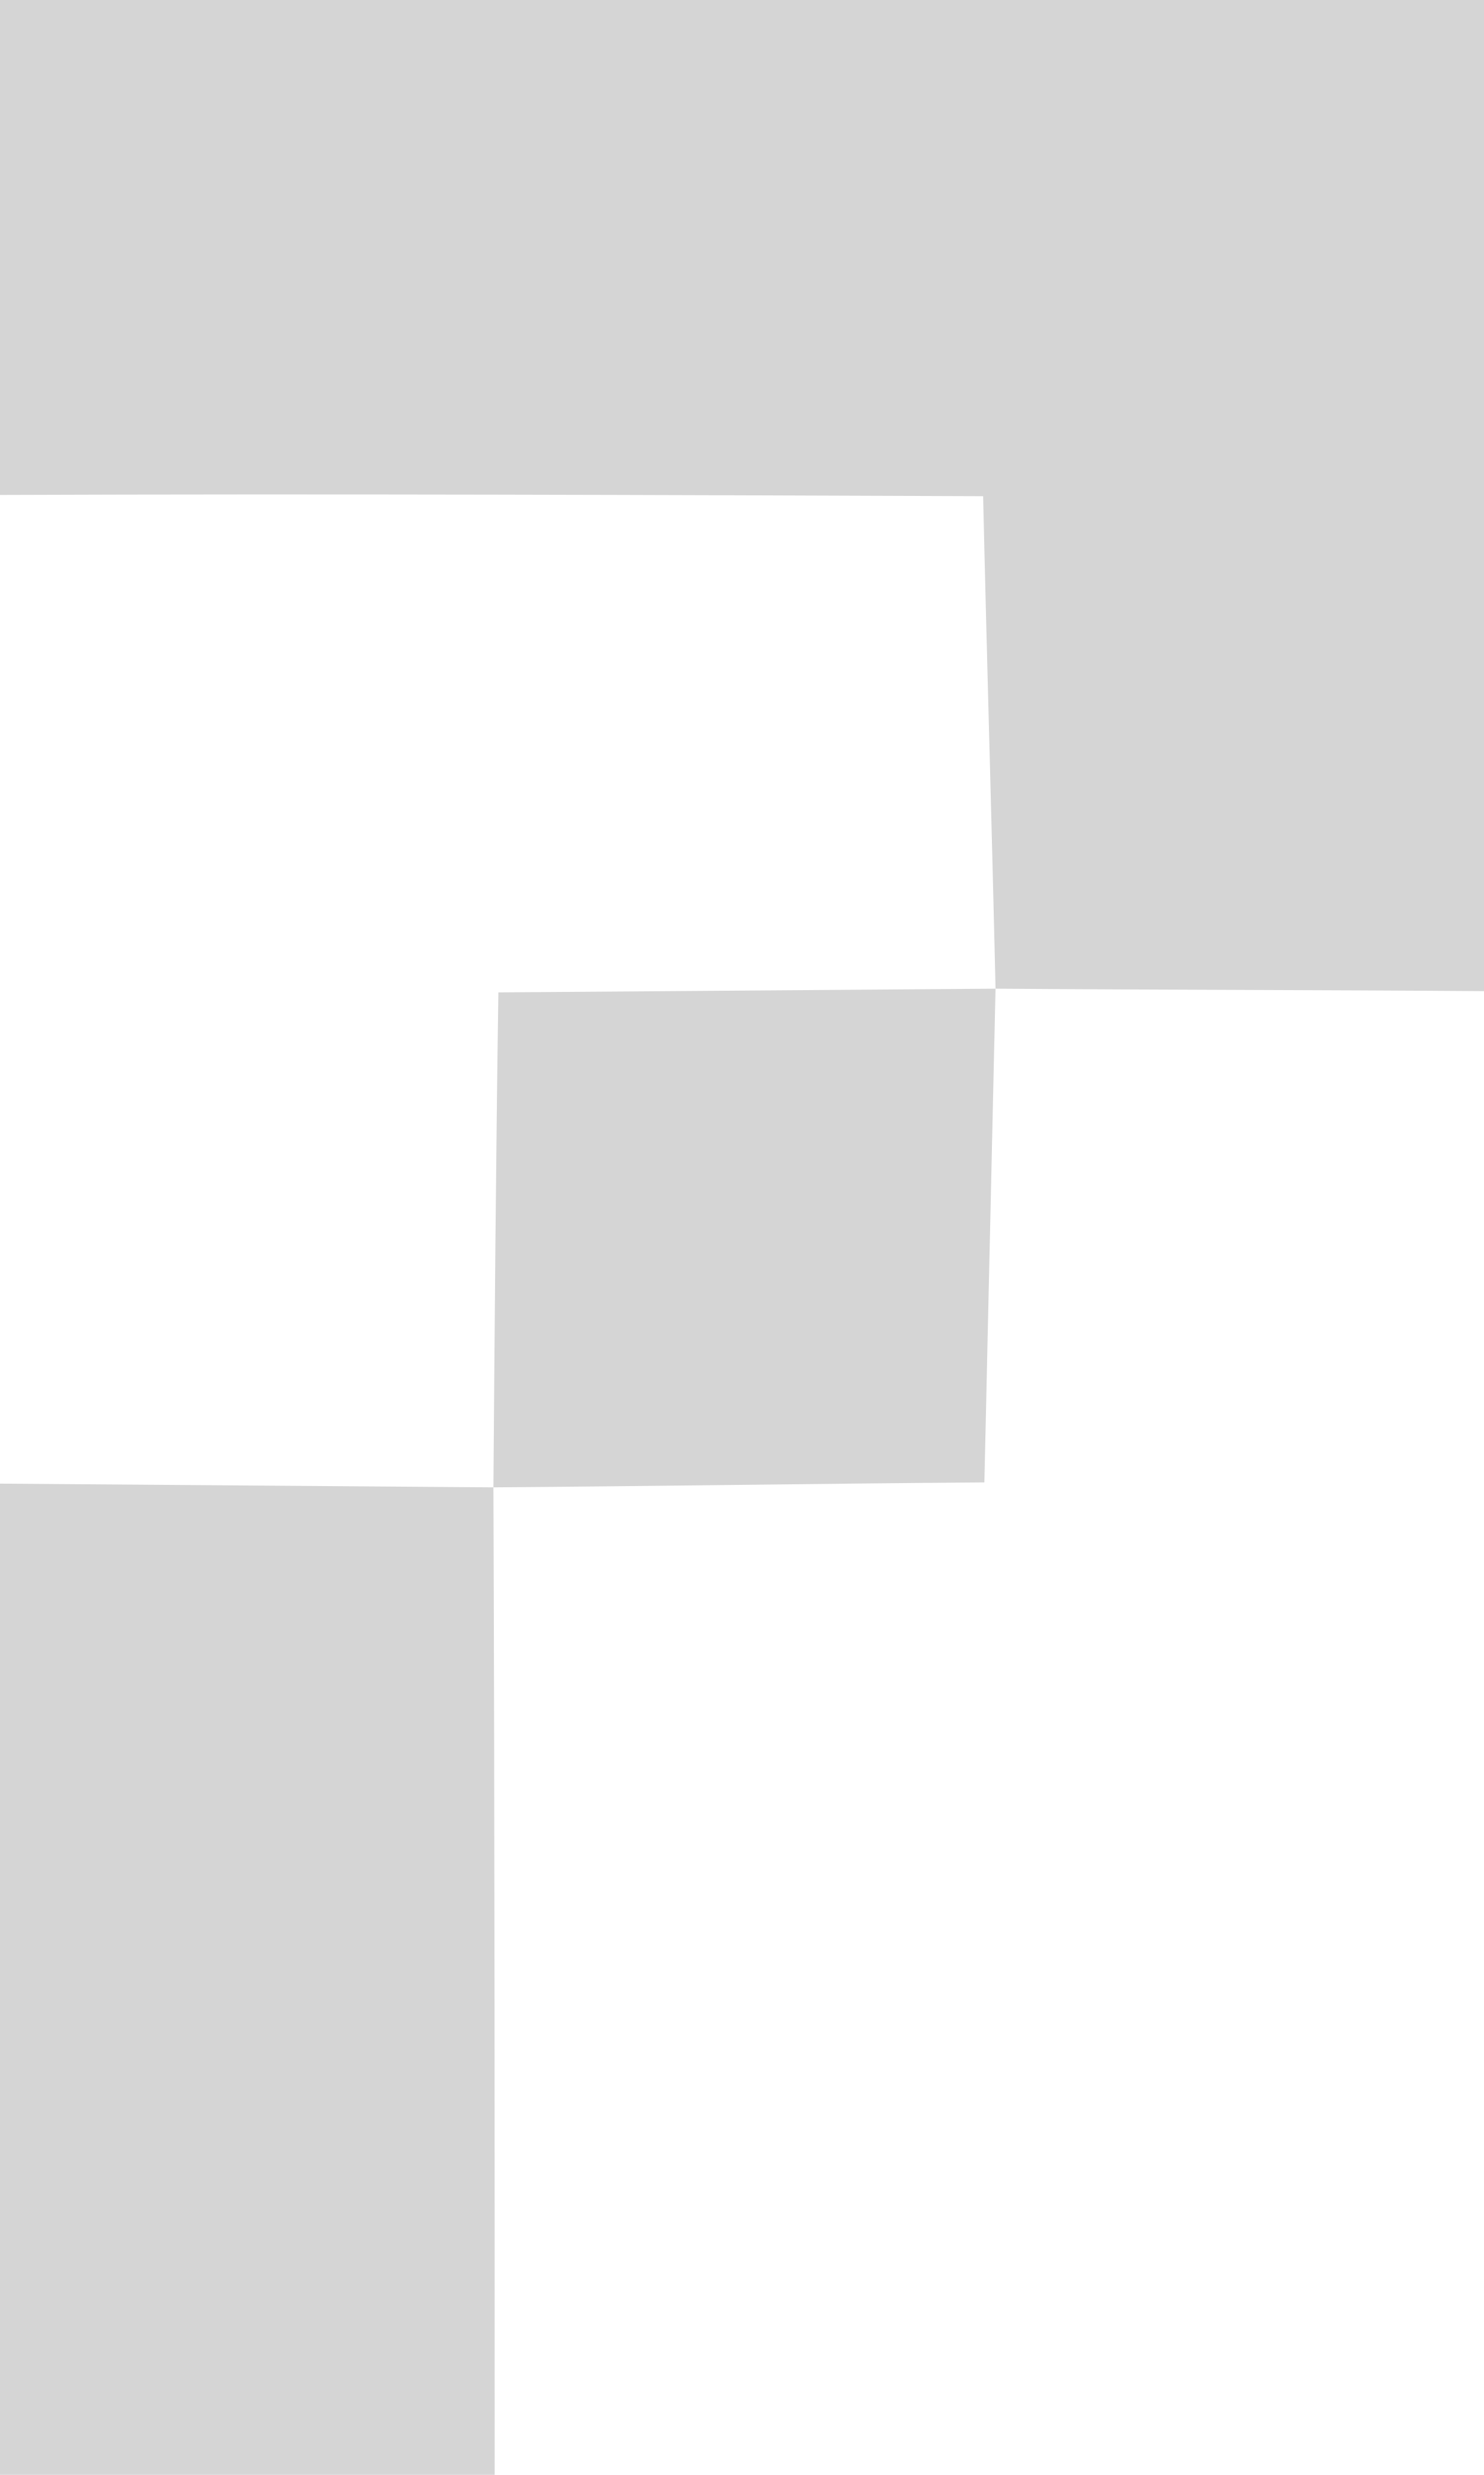 <?xml version="1.0" encoding="UTF-8" ?>
<!DOCTYPE svg PUBLIC "-//W3C//DTD SVG 1.1//EN" "http://www.w3.org/Graphics/SVG/1.1/DTD/svg11.dtd">
<svg width="12pt" height="20pt" viewBox="0 0 12 20" version="1.1" xmlns="http://www.w3.org/2000/svg">
<g id="#d5d5d5ff">
<path fill="#d5d5d5" opacity="1.00" d=" M 0.00 0.00 L 12.00 0.00 L 12.00 8.01 C 10.68 8.00 9.37 8.00 8.05 7.99 C 8.02 6.66 7.98 5.34 7.95 4.01 C 5.30 4.00 2.65 3.99 0.00 4.00 L 0.00 0.00 Z" />
<path fill="#d5d5d5" opacity="1.00" d=" M 4.03 8.02 C 5.37 8.01 6.71 8.00 8.05 7.99 C 8.02 9.32 7.99 10.65 7.96 11.98 C 6.63 11.99 5.31 12.01 3.99 12.02 C 4.00 10.69 4.01 9.36 4.03 8.02 Z" />
<path fill="#d5d5d5" opacity="1.00" d=" M 0.00 11.99 C 1.33 12.00 2.66 12.01 3.99 12.02 C 4.00 14.68 4.00 17.34 4.00 20.00 L 0.00 20.00 L 0.00 11.99 Z" />
</g>
</svg>
